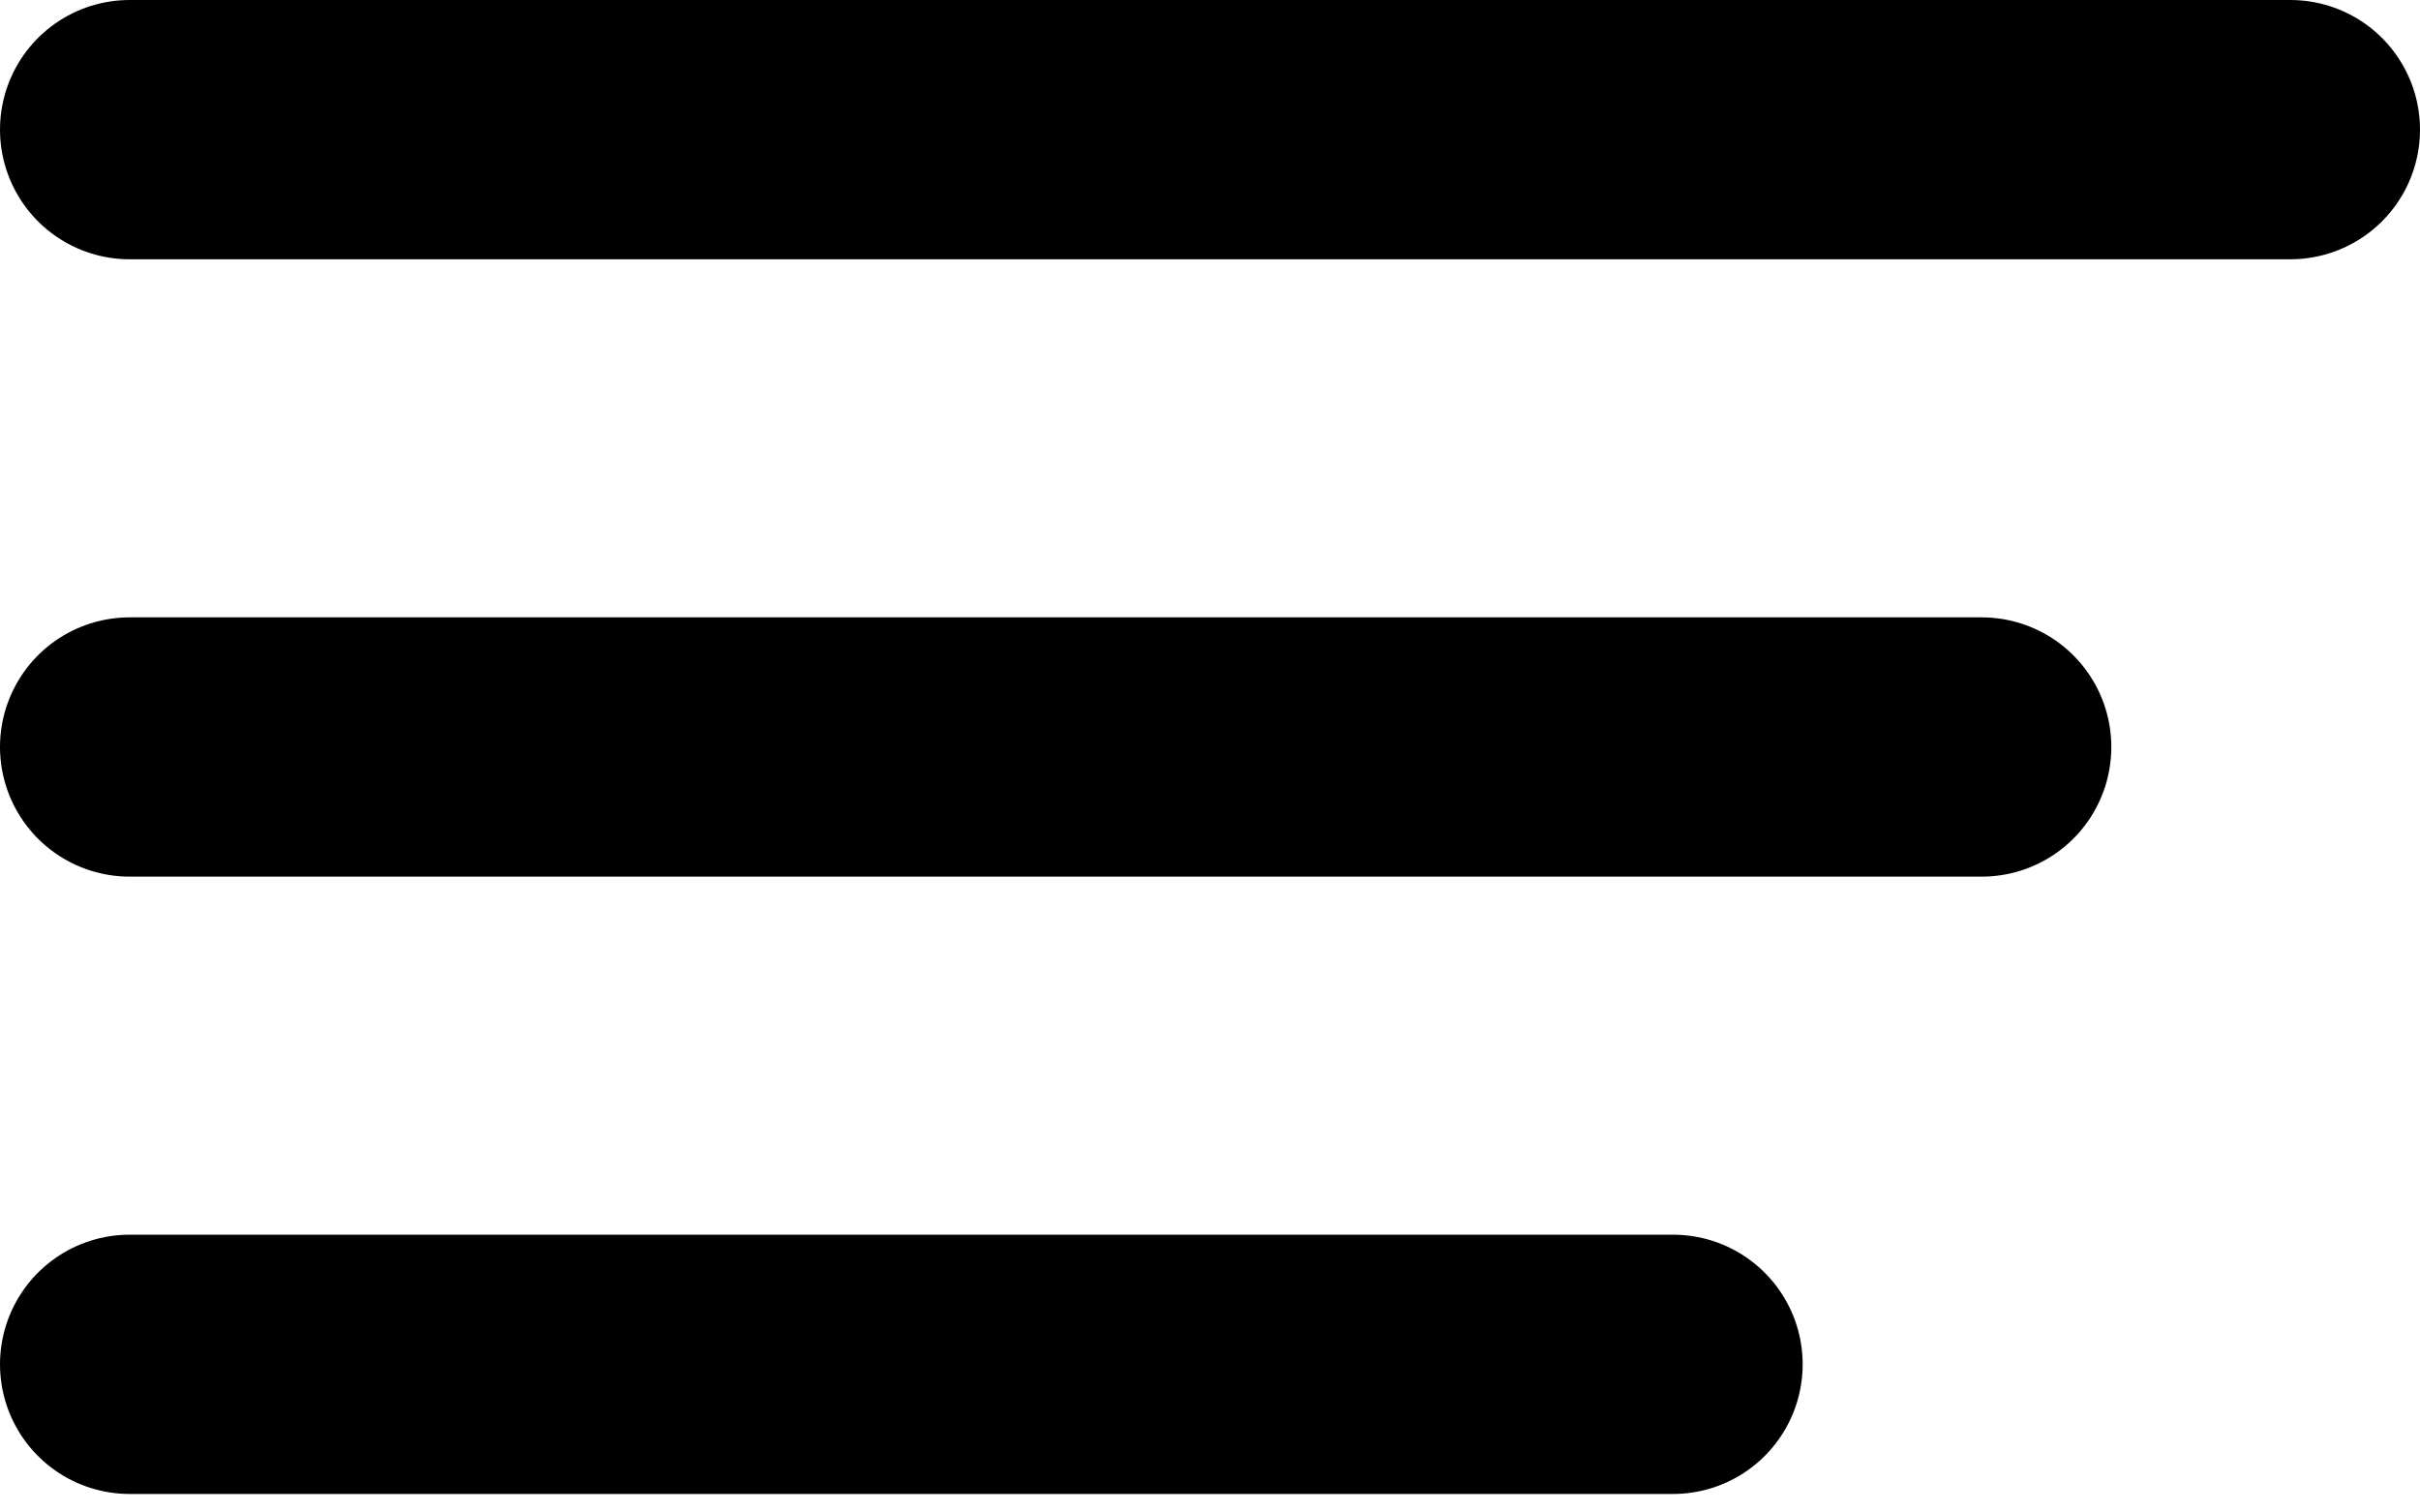 <svg width="112" height="70" viewBox="0 0 112 70" fill="none" xmlns="http://www.w3.org/2000/svg">
<path d="M6 34.572H91.714" stroke="black" stroke-width="12" stroke-linecap="round"/>
<path d="M6 63.143H77.429" stroke="black" stroke-width="12" stroke-linecap="round"/>
<path d="M6 6H106" stroke="black" stroke-width="12" stroke-linecap="round"/>
</svg>
